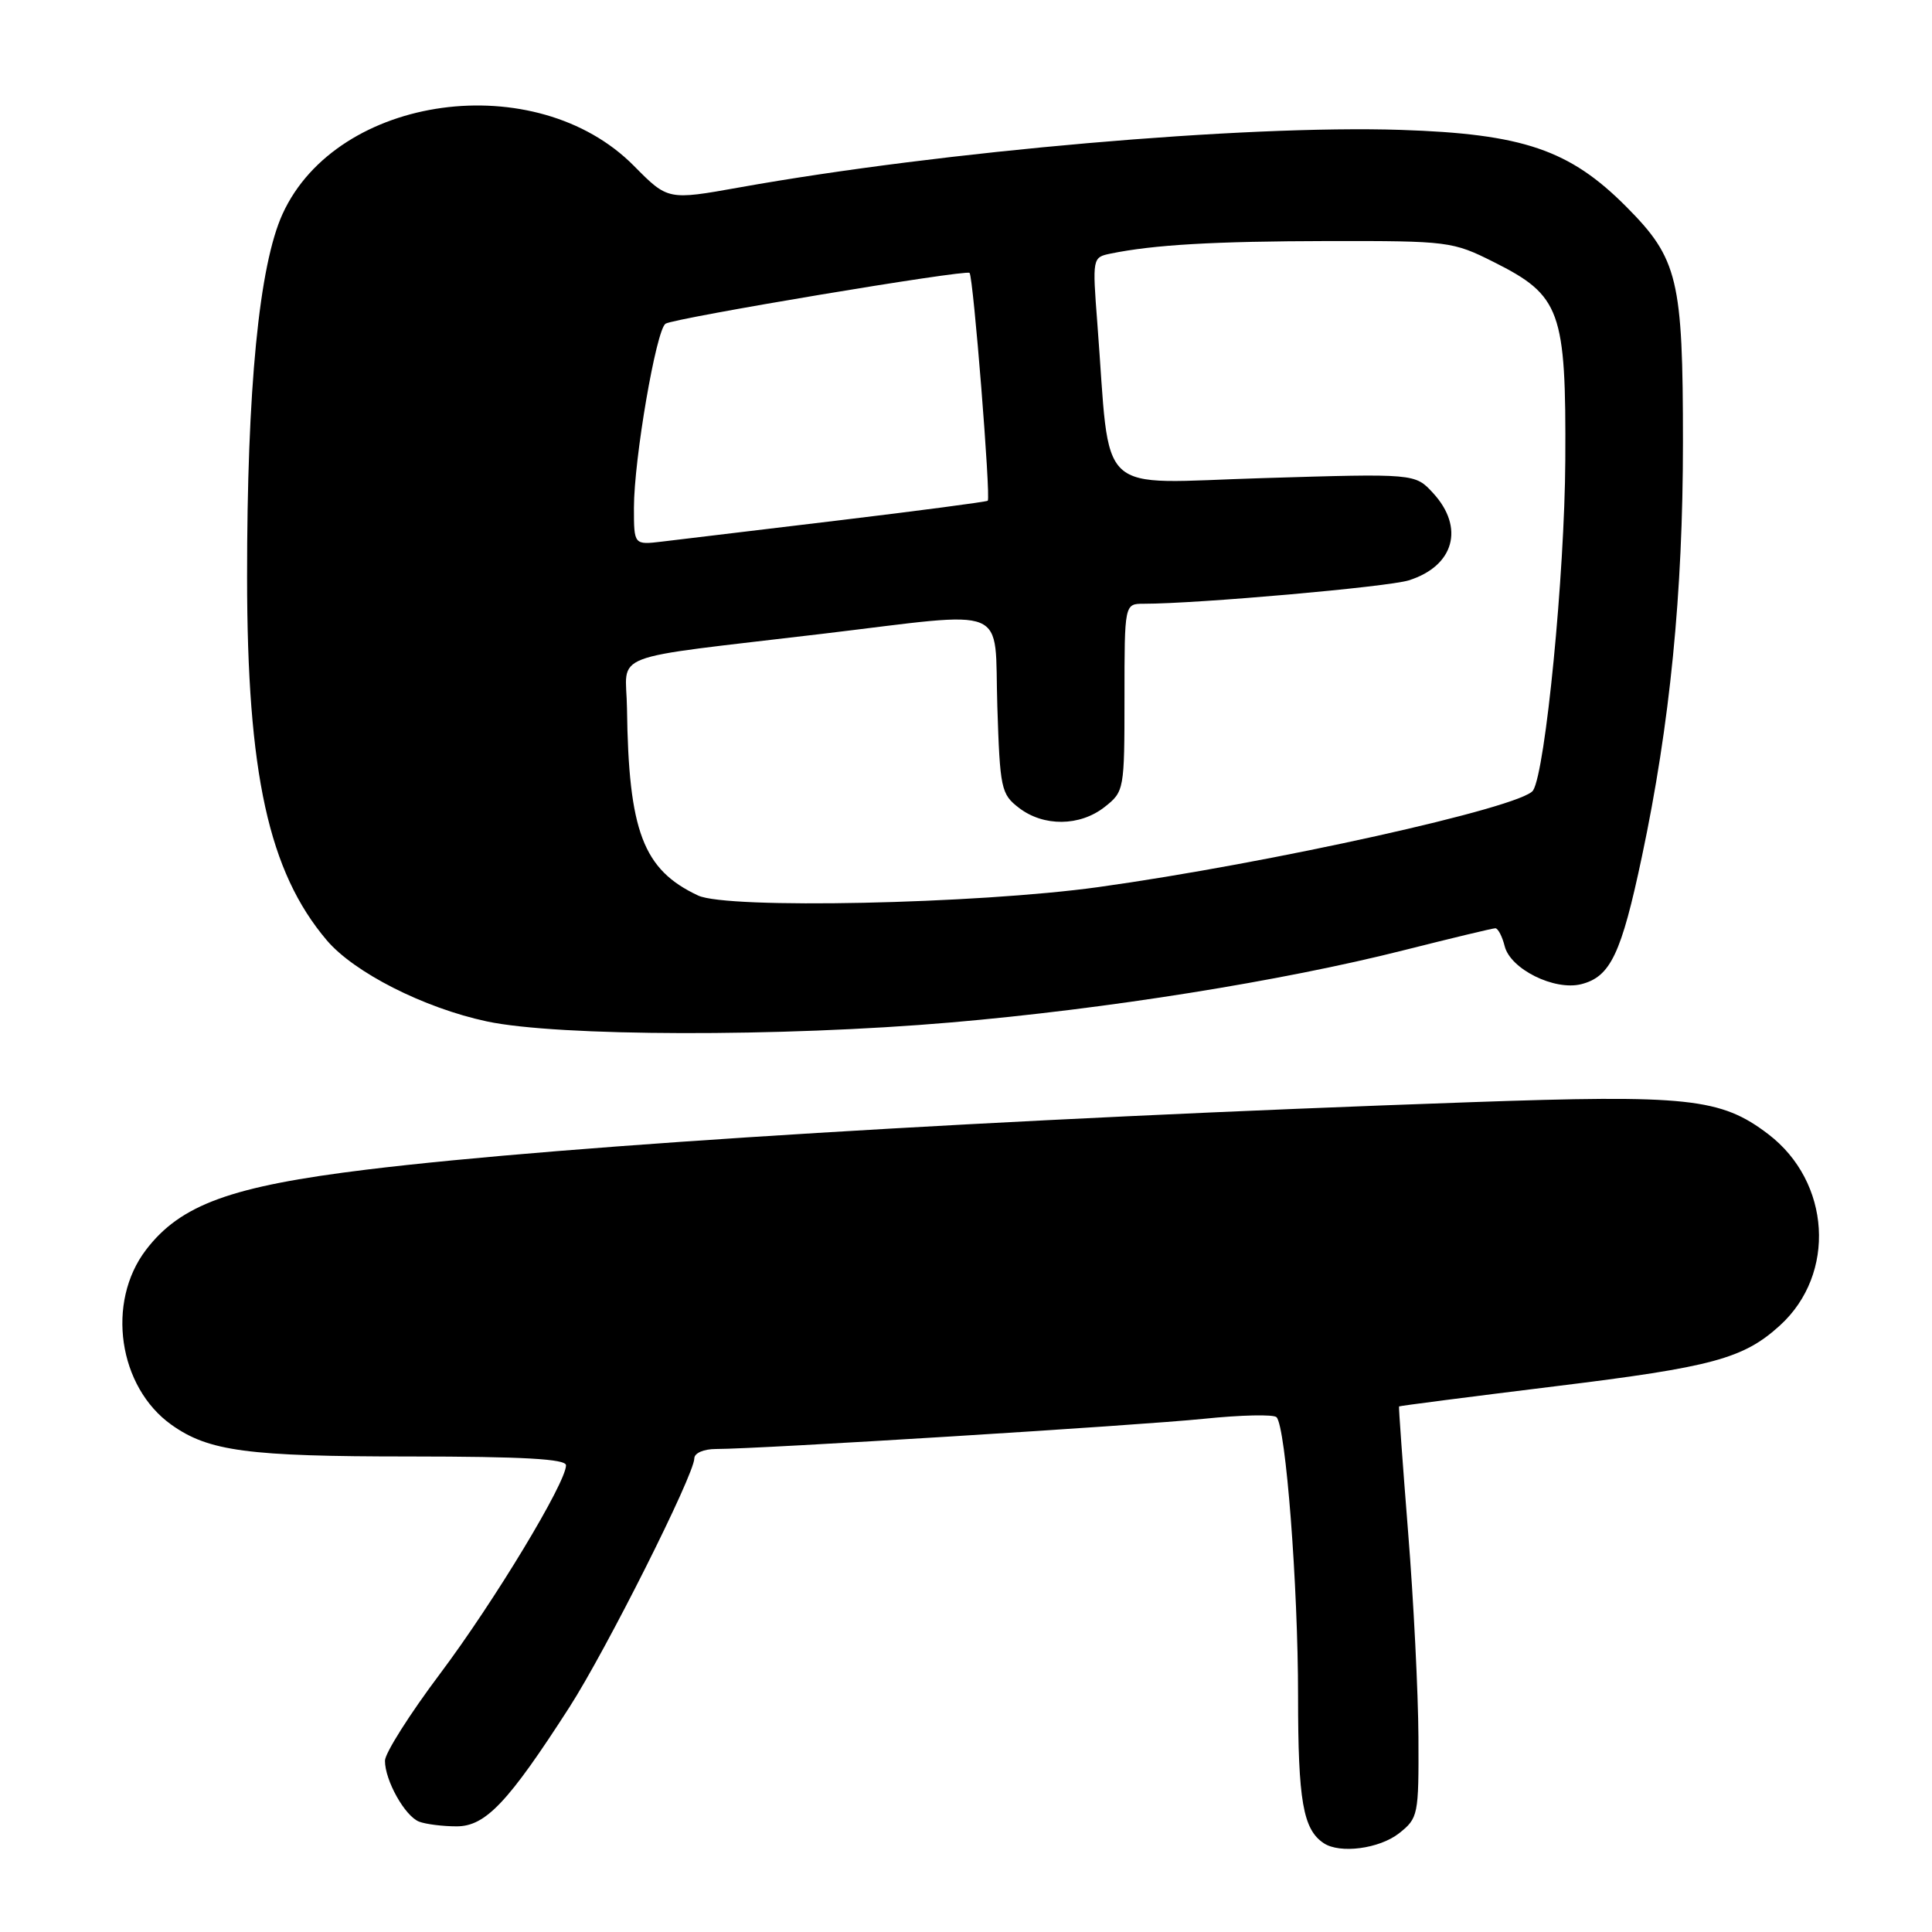 <?xml version="1.0" encoding="UTF-8" standalone="no"?>
<!DOCTYPE svg PUBLIC "-//W3C//DTD SVG 1.1//EN" "http://www.w3.org/Graphics/SVG/1.1/DTD/svg11.dtd" >
<svg xmlns="http://www.w3.org/2000/svg" xmlns:xlink="http://www.w3.org/1999/xlink" version="1.1" viewBox="0 0 256 256">
 <g >
 <path fill="currentColor"
d=" M 185.37 242.93 C 187.92 240.91 188.00 240.55 187.95 230.18 C 187.92 224.30 187.31 212.07 186.58 203.00 C 185.86 193.93 185.32 186.44 185.38 186.36 C 185.45 186.28 194.79 185.08 206.15 183.68 C 226.94 181.13 231.01 180.03 235.85 175.63 C 243.34 168.81 242.60 156.61 234.30 150.28 C 228.03 145.50 223.67 145.03 194.77 146.05 C 132.61 148.23 75.13 151.74 48.58 154.98 C 30.61 157.18 23.92 159.61 19.34 165.62 C 14.04 172.57 15.68 183.79 22.73 188.80 C 27.65 192.30 32.82 192.99 54.25 192.99 C 69.36 193.00 75.00 193.32 75.00 194.16 C 75.00 196.47 65.49 212.20 58.33 221.75 C 54.30 227.11 51.01 232.31 51.01 233.30 C 51.00 235.91 53.66 240.66 55.54 241.38 C 56.44 241.72 58.67 242.00 60.51 242.00 C 64.34 242.00 67.34 238.82 75.44 226.23 C 80.33 218.63 91.99 195.41 92.00 193.25 C 92.00 192.54 93.24 192.00 94.87 192.00 C 100.64 192.00 150.75 188.89 159.49 188.00 C 164.43 187.49 168.78 187.39 169.15 187.79 C 170.38 189.08 172.00 210.06 172.00 224.74 C 172.00 238.62 172.66 242.41 175.40 244.23 C 177.54 245.66 182.76 244.97 185.37 242.93 Z  M 126.00 135.48 C 146.57 133.71 169.83 130.00 185.97 125.92 C 192.31 124.32 197.79 123.00 198.14 123.00 C 198.49 123.00 199.05 124.07 199.38 125.38 C 200.14 128.41 205.96 131.30 209.52 130.41 C 213.39 129.43 214.83 126.42 217.56 113.51 C 221.28 95.97 223.00 78.57 223.00 58.62 C 223.00 37.01 222.35 34.29 215.50 27.40 C 207.99 19.85 201.82 17.74 185.59 17.21 C 164.98 16.54 124.82 20.03 98.00 24.83 C 88.50 26.53 88.50 26.53 84.00 21.98 C 71.04 8.88 44.71 12.47 37.45 28.33 C 34.33 35.15 32.73 51.49 32.74 76.50 C 32.75 102.51 35.60 115.50 43.29 124.58 C 46.91 128.86 56.17 133.56 64.50 135.34 C 73.92 137.35 103.48 137.42 126.00 135.48 Z  M 92.50 118.66 C 85.22 115.25 83.29 110.18 83.08 93.89 C 82.99 86.26 79.86 87.45 109.00 83.98 C 134.21 80.97 131.72 79.94 132.15 93.56 C 132.50 104.50 132.65 105.23 135.01 107.04 C 138.28 109.56 143.09 109.51 146.37 106.93 C 148.96 104.89 149.00 104.66 149.00 92.43 C 149.00 80.00 149.00 80.00 151.56 80.00 C 158.69 80.00 183.90 77.77 186.67 76.90 C 192.69 75.00 194.10 69.90 189.88 65.32 C 187.50 62.74 187.50 62.74 167.39 63.35 C 144.77 64.02 147.21 66.30 145.40 42.80 C 144.74 34.21 144.76 34.10 147.12 33.61 C 152.87 32.43 160.80 31.97 176.03 31.94 C 191.91 31.92 192.49 31.99 197.91 34.71 C 206.81 39.17 207.52 41.13 207.41 61.00 C 207.33 76.09 204.78 102.18 203.14 104.74 C 201.71 106.96 168.31 114.38 145.50 117.55 C 129.38 119.78 96.36 120.48 92.50 118.66 Z  M 84.00 67.28 C 84.00 60.85 86.95 43.67 88.19 42.89 C 89.38 42.14 128.02 35.68 128.47 36.16 C 128.97 36.68 131.31 66.04 130.88 66.35 C 130.67 66.50 121.72 67.68 111.00 68.97 C 100.28 70.25 89.81 71.51 87.75 71.76 C 84.00 72.21 84.00 72.21 84.00 67.28 Z "/>
</g>
</svg>